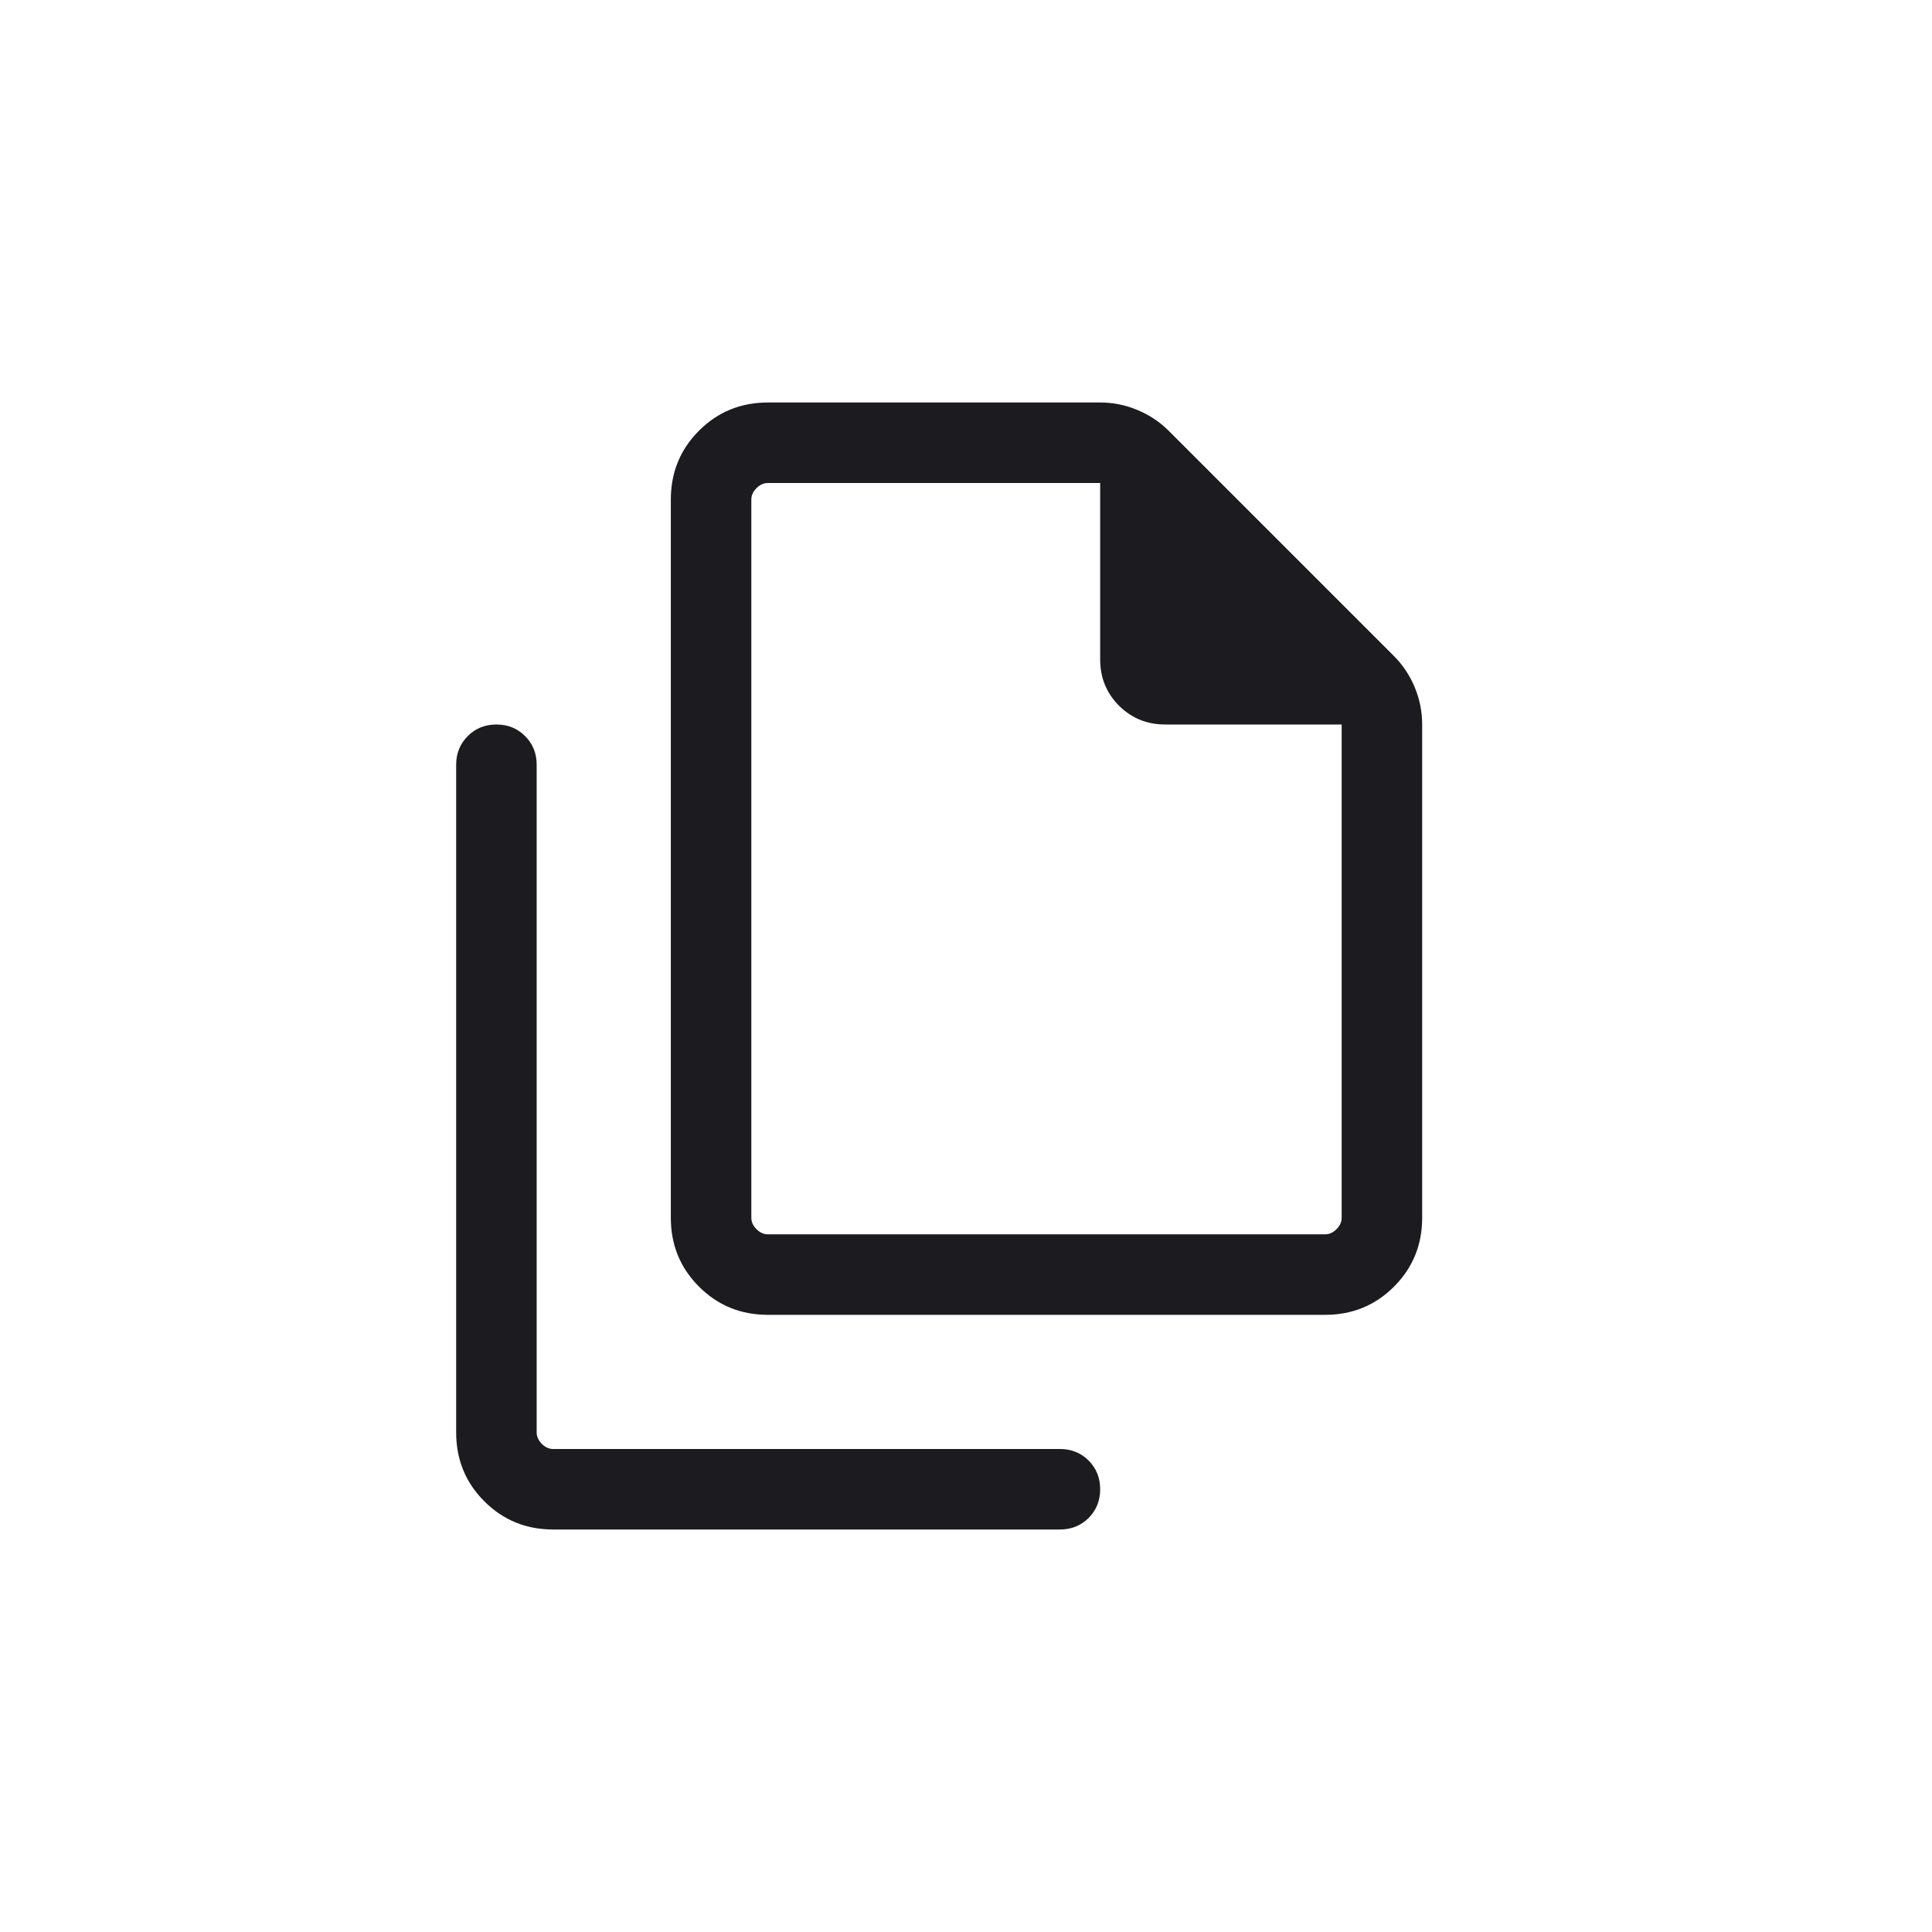 <svg width="36" height="36" viewBox="0 0 36 36" fill="none" xmlns="http://www.w3.org/2000/svg">
<mask id="mask0_2_6575" style="mask-type:alpha" maskUnits="userSpaceOnUse" x="6" y="6" width="24" height="24">
<rect x="6" y="6" width="24" height="24" fill="#D9D9D9"/>
</mask>
<g mask="url(#mask0_2_6575)">
<path d="M24.692 24.5H14.308C13.803 24.5 13.375 24.325 13.025 23.975C12.675 23.625 12.5 23.197 12.5 22.692V9.308C12.5 8.803 12.675 8.375 13.025 8.025C13.375 7.675 13.803 7.5 14.308 7.5H20.502C20.743 7.5 20.975 7.547 21.197 7.641C21.42 7.734 21.613 7.863 21.777 8.027L25.973 12.223C26.137 12.387 26.266 12.58 26.36 12.803C26.453 13.025 26.5 13.257 26.5 13.498V22.692C26.5 23.197 26.325 23.625 25.975 23.975C25.625 24.325 25.197 24.5 24.692 24.5ZM25 13.5H21.712C21.372 13.5 21.085 13.383 20.851 13.149C20.617 12.915 20.5 12.628 20.5 12.289V9H14.308C14.231 9 14.16 9.032 14.096 9.096C14.032 9.16 14 9.231 14 9.308V22.692C14 22.769 14.032 22.84 14.096 22.904C14.16 22.968 14.231 23 14.308 23H24.692C24.769 23 24.84 22.968 24.904 22.904C24.968 22.84 25 22.769 25 22.692V13.5ZM10.308 28.5C9.803 28.5 9.375 28.325 9.025 27.975C8.675 27.625 8.5 27.197 8.5 26.692V14.25C8.5 14.037 8.572 13.859 8.716 13.716C8.859 13.572 9.037 13.5 9.25 13.5C9.463 13.5 9.641 13.572 9.784 13.716C9.928 13.859 10 14.037 10 14.25V26.692C10 26.769 10.032 26.84 10.096 26.904C10.16 26.968 10.231 27 10.308 27H19.75C19.963 27 20.141 27.072 20.285 27.215C20.428 27.359 20.5 27.537 20.5 27.75C20.5 27.963 20.428 28.141 20.285 28.285C20.141 28.428 19.963 28.5 19.75 28.5H10.308Z" fill="#1C1B1F"/>
</g>
</svg>
